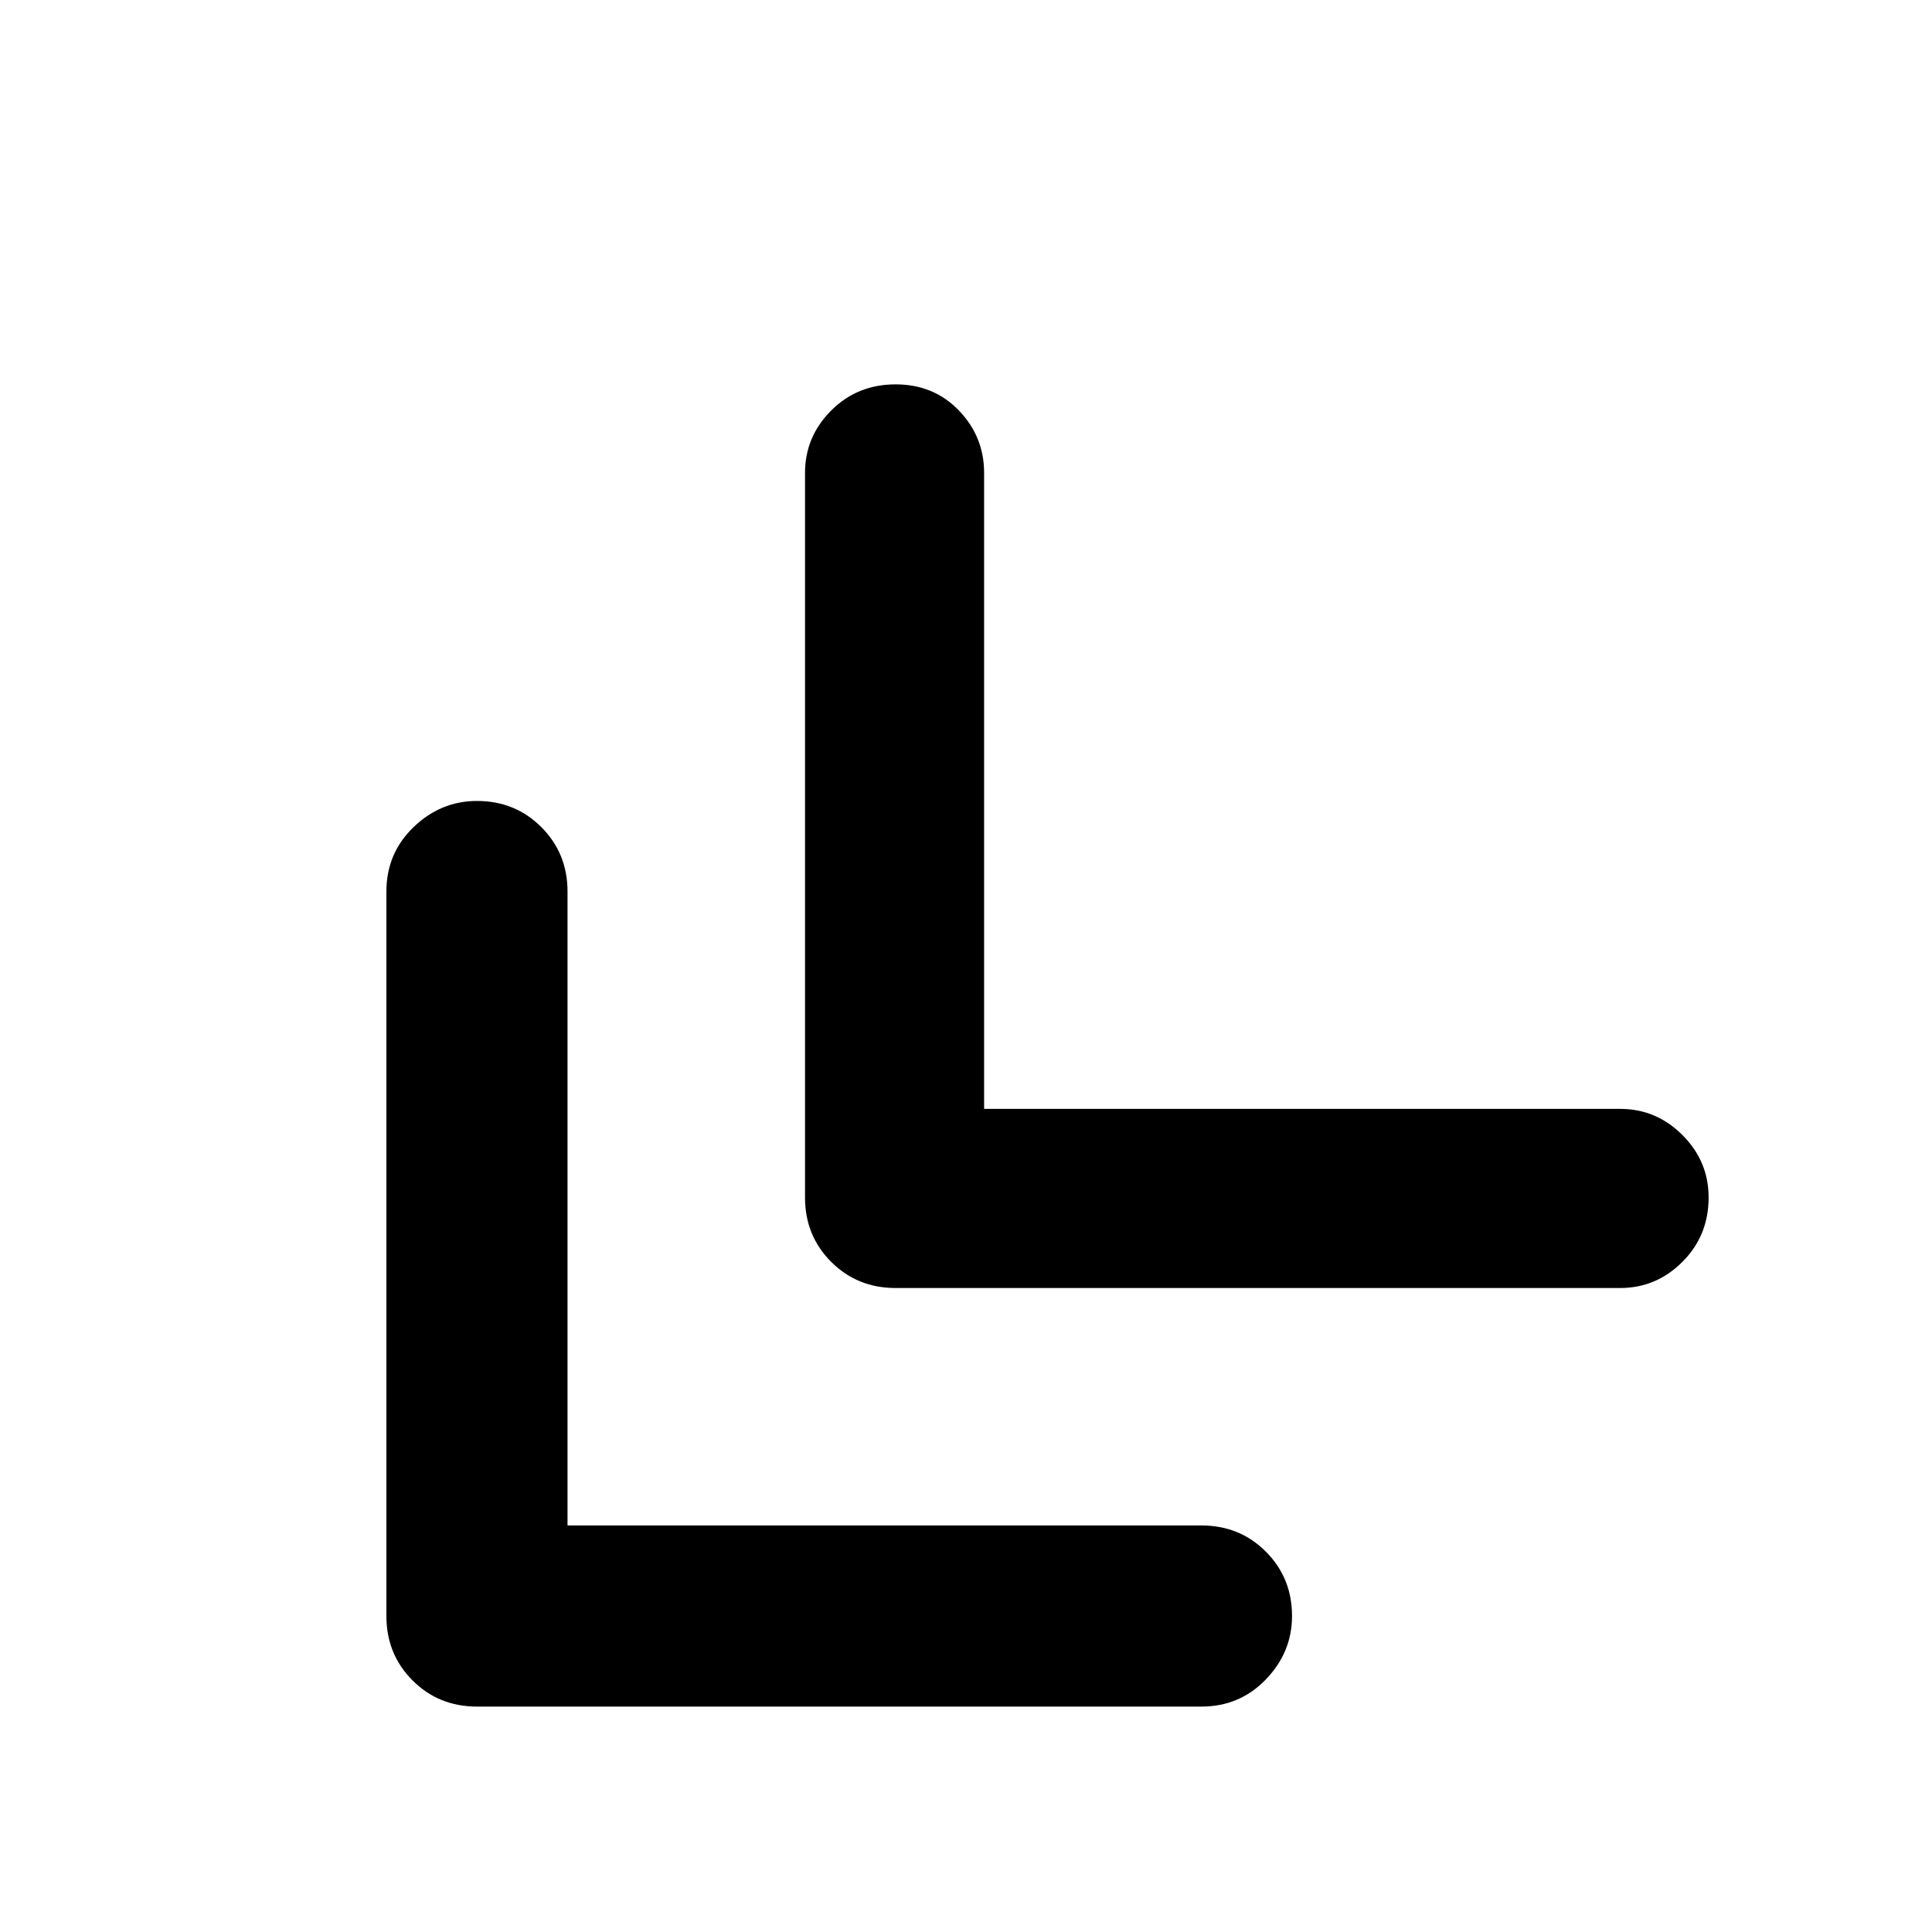 <svg xmlns="http://www.w3.org/2000/svg" height="40" width="40"><path d="M9.875 35.333q-.792 0-1.333-.541Q8 34.25 8 33.458v-15q0-.791.562-1.333.563-.542 1.313-.542.792 0 1.333.542.542.542.542 1.333v13.125h13.125q.792 0 1.333.542.542.542.542 1.333 0 .75-.542 1.313-.541.562-1.333.562Zm8.667-8.666q-.792 0-1.334-.542-.541-.542-.541-1.333v-15q0-.75.541-1.292.542-.542 1.334-.542.791 0 1.312.542t.521 1.292v13.166h13.167q.75 0 1.291.542.542.542.542 1.292 0 .791-.542 1.333-.541.542-1.291.542Z"/></svg>